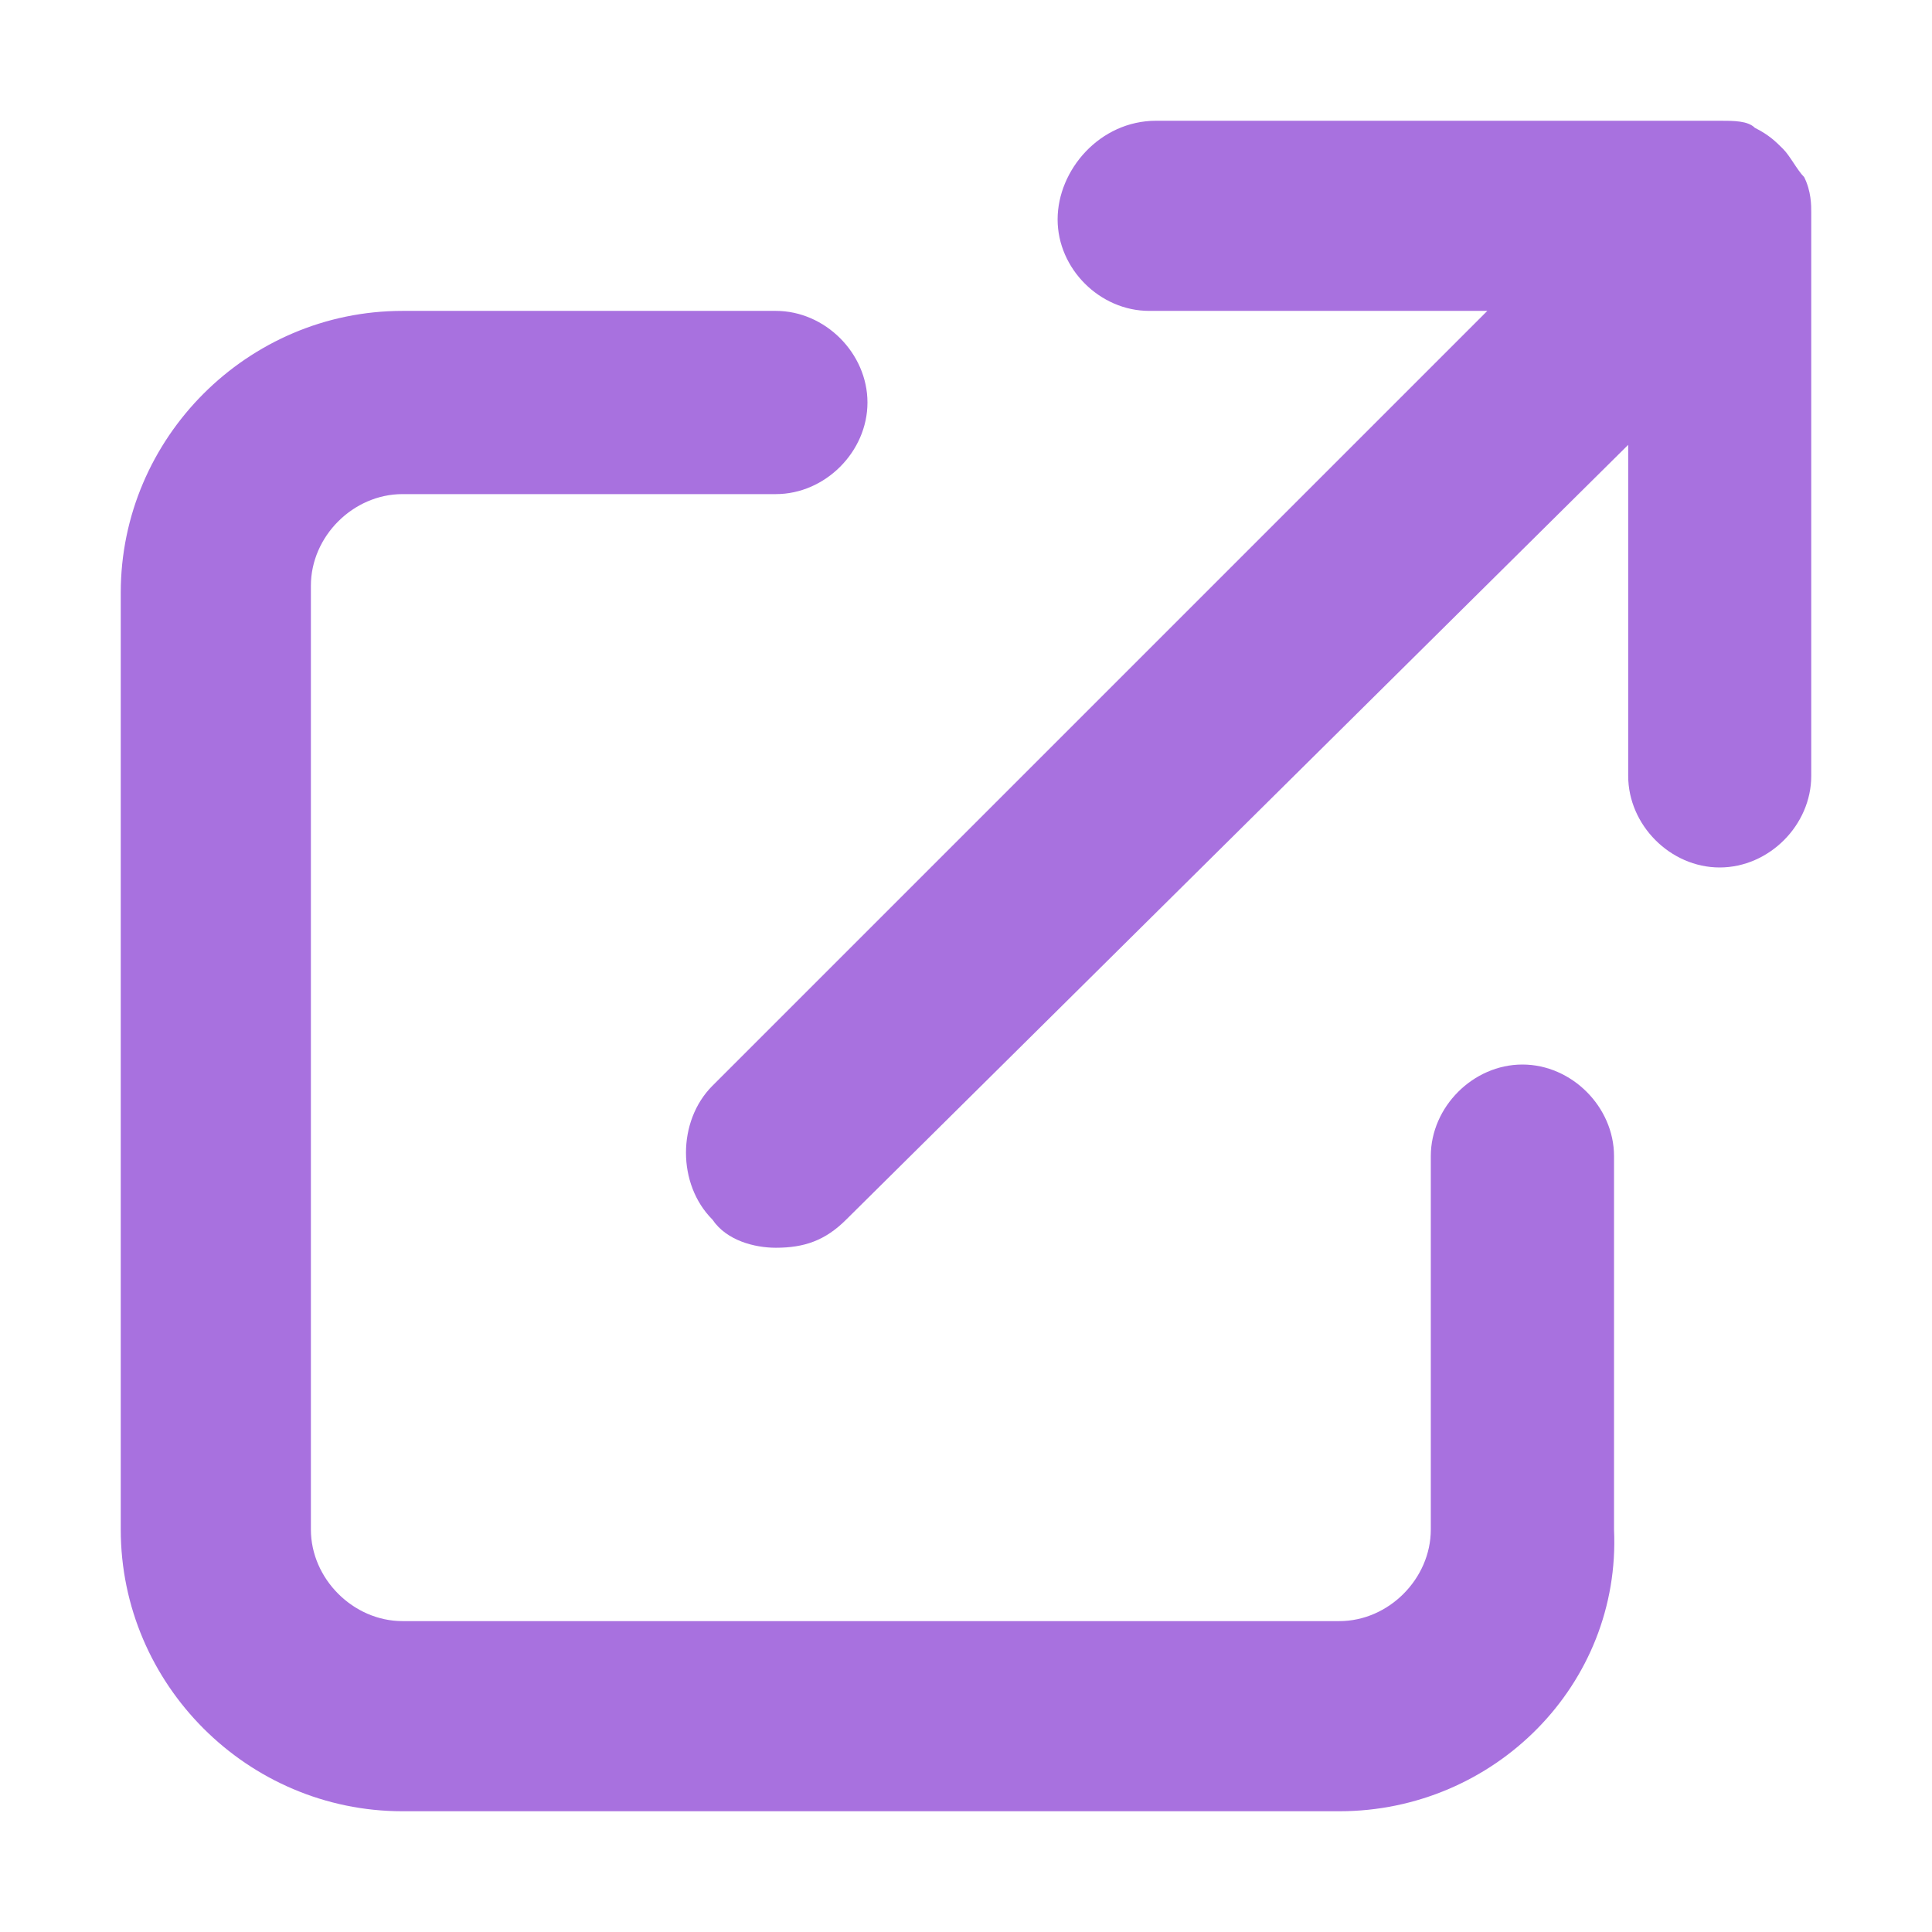 <svg width="12" height="12" viewBox="0 0 12 12" fill="none" xmlns="http://www.w3.org/2000/svg">
<path d="M8.319 11.25H2.5C1.538 11.25 0.75 10.463 0.75 9.5V3.681C0.75 2.719 1.538 1.931 2.5 1.931H4.819C5.125 1.931 5.388 2.194 5.388 2.5C5.388 2.806 5.125 3.069 4.819 3.069H2.5C2.194 3.069 1.931 3.331 1.931 3.638V9.5C1.931 9.806 2.194 10.069 2.5 10.069H8.319C8.625 10.069 8.887 9.806 8.887 9.5V7.181C8.887 6.875 9.15 6.612 9.456 6.612C9.762 6.612 10.025 6.875 10.025 7.181V9.5C10.069 10.463 9.281 11.25 8.319 11.25ZM4.819 7.75C4.688 7.75 4.513 7.706 4.425 7.575C4.206 7.356 4.206 6.963 4.425 6.744L9.238 1.931H7.138C6.831 1.931 6.569 1.669 6.569 1.363C6.569 1.056 6.831 0.75 7.181 0.75H10.681C10.769 0.75 10.856 0.75 10.9 0.794C10.988 0.838 11.031 0.881 11.075 0.925C11.119 0.969 11.162 1.056 11.206 1.1C11.25 1.188 11.25 1.275 11.25 1.319V4.819C11.25 5.125 10.988 5.388 10.681 5.388C10.375 5.388 10.113 5.125 10.113 4.819V2.763L5.256 7.575C5.125 7.706 4.994 7.75 4.819 7.75Z" fill="#A871DF"/>
</svg>
